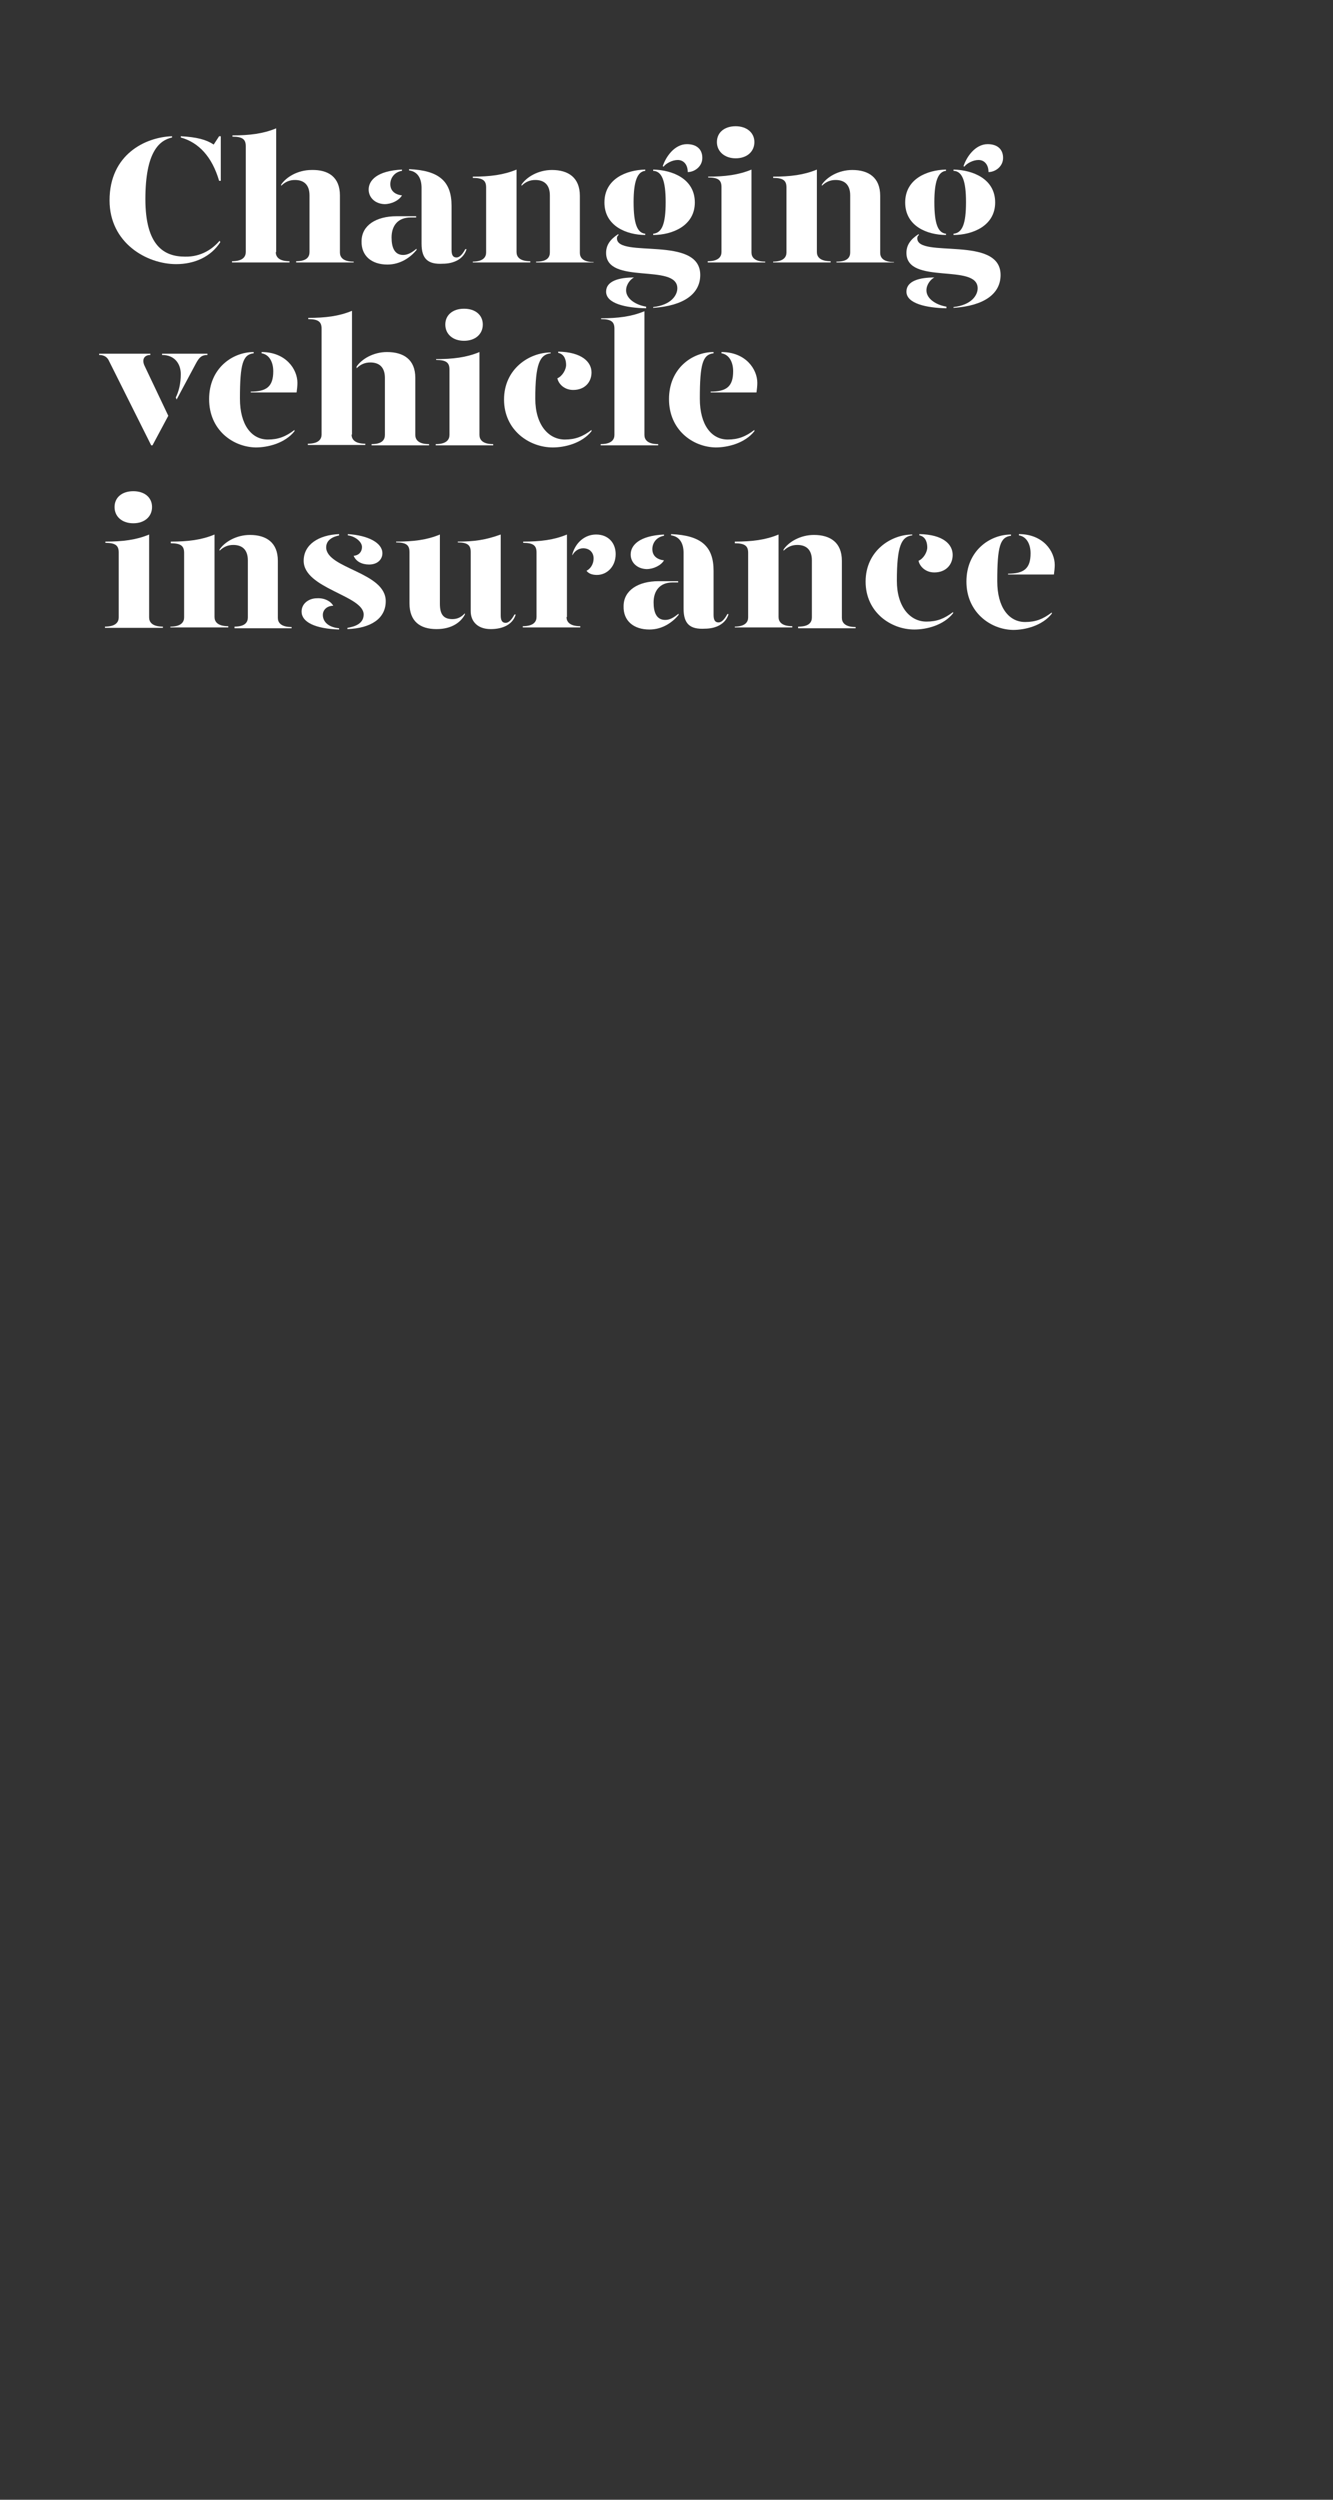 <?xml version="1.0" encoding="utf-8"?>
<!-- Generator: Adobe Illustrator 24.0.3, SVG Export Plug-In . SVG Version: 6.00 Build 0)  -->
<svg version="1.1" id="Layer_1" xmlns="http://www.w3.org/2000/svg" xmlns:xlink="http://www.w3.org/1999/xlink" x="0px" y="0px"
	 viewBox="0 0 320 600" style="enable-background:new 0 0 320 600;" xml:space="preserve">
<rect x="0" y="0" width="320" height="600" fill="#333333" stroke="none"/>
<style type="text/css">
	.st0{clip-path:url(#SVGID_2_);}
	.st1{enable-background:new    ;}
	.st2{fill:#FFFFFF;}
</style>
<title>Artboard 1 copy 3</title>
<g>
	<defs>
		<rect id="SVGID_1_" y="0" width="320" height="600"/>
	</defs>
	<clipPath id="SVGID_2_">
		<use xlink:href="#SVGID_1_"  style="overflow:visible;"/>
	</clipPath>
	<g class="st0">
		<g class="st1">
			<path class="st2" d="M52.7,57.8l0.2,0.3c-2.3,3.6-6.3,5.3-10.6,5.3c-7.1,0-16-5.1-16-15.3c0-11.1,8.7-15.2,15-15.4v0.3
				c-3.1,0.7-6.4,3.5-6.4,14.8c0,11.2,4.5,13.8,9.5,13.8C48.3,61.7,51.1,59.7,52.7,57.8z M53,32.8v10.6h-0.4
				c-1.7-5.8-4.9-9.2-9.2-10.4v-0.3c3.8,0.2,6.1,0.8,7.9,2l1.3-2H53z"/>
			<path class="st2" d="M66.2,60.5c0,1.1,0.7,2.2,3.3,2.2V63H55.7v-0.3c2.6,0,3.3-1.1,3.3-2.2V35.1c0-1.6-0.7-2.3-3.2-2.3v-0.3
				c4.1,0,7.4-0.4,10.5-1.7V60.5z M81.6,46.9v13.7c0,1.1,0.7,2.2,3.3,2.2V63H71.1v-0.3c2.6,0,3.2-1.1,3.2-2.2V46.9
				c0-2.5-1.3-3.7-3.5-3.7c-1.2,0-2.3,0.4-3.3,1.4v-0.3c1.2-1.8,4-3.5,7.3-3.5C78.8,40.7,81.6,42.5,81.6,46.9z"/>
			<path class="st2" d="M86.8,57.9c0-3.8,3.5-6,8.4-6h4.7v0.3h-1.3c-3.2,0-4.6,2.1-4.6,4.8c0,2.4,0.7,4.2,2.8,4.2
				c1.2,0,2.2-0.7,3.2-1.5v0.3c-1.4,1.7-3.8,3.5-7,3.5C89.2,63.5,86.7,61.4,86.8,57.9z M88.5,45.5c0-2.2,2-4.5,8-4.8V41
				c-1.8,0.3-2.8,1.7-2.8,3.2c0,1.6,1.1,2.5,2.8,2.7c-0.7,1.2-2.5,2.1-4.2,2.1C89.9,48.9,88.5,47.3,88.5,45.5z M101.2,58.5V45.1
				c0-2.1-0.8-3.9-3-4.2v-0.3c7.3,0.3,10.2,3,10.2,8.8v10.6c0,1.3,0.4,1.8,1.2,1.8c0.7,0,1.4-0.7,2.1-2h0.3
				c-0.7,2.4-3.1,3.5-5.7,3.5C102.8,63.5,101.2,62.2,101.2,58.5z"/>
			<path class="st2" d="M113.4,62.8c2.6,0,3.3-1.1,3.3-2.2V45c0-1.6-0.7-2.3-3.2-2.3v-0.3c4.1,0,7.4-0.4,10.5-1.7v19.8
				c0,1.1,0.7,2.2,3.3,2.2V63h-13.8V62.8z M128.8,62.8c2.6,0,3.2-1.1,3.2-2.2V46.9c0-2.5-1.3-3.7-3.5-3.7c-1.2,0-2.3,0.4-3.3,1.4
				v-0.3c1.2-1.8,4-3.5,7.3-3.5c3.9,0,6.7,1.8,6.7,6.2v13.7c0,1.1,0.7,2.2,3.3,2.2V63h-13.8V62.8z"/>
			<path class="st2" d="M145.1,48.6c0-5.7,5.3-7.8,9.8-7.9V41c-1.9,0.2-2.8,2.5-2.8,7.5c0,5.3,0.9,7.4,2.8,7.6v0.3
				C150.5,56.4,145.1,54.3,145.1,48.6z M156.8,73.7c4.4-0.5,5.8-2.9,5.8-4.5c0-6.1-17.1-0.7-17.1-8.5c0-1.8,0.9-3.2,2.9-4.5l0.1,0.2
				c-0.3,0.2-0.4,0.5-0.4,0.8c0,4.9,20-0.8,20,8.8c0,4.5-3.9,7.4-11.3,7.9V73.7z M145.5,70c0-2.6,3.2-3.4,6.7-3.4
				c-0.8,0.4-1.9,1.6-1.9,3.1c0,2,2.3,3.5,4.8,3.9V74C150.3,73.9,145.5,72.9,145.5,70z M156.8,56.1c2.1-0.2,3-2.3,3-7.6
				c0-5.1-0.9-7.4-3-7.5v-0.3c4.6,0.1,10,2.2,10,7.9c0,5.6-5.4,7.8-10,7.8V56.1z M159.1,39.9c0.7-2.2,2.8-5.3,5.8-5.3
				c2.3,0,3.7,1.2,3.7,3.3c0,2.1-1.9,3.4-3.5,3.4c0-1.8-1-2.9-2.4-2.9c-1.3,0-2.8,0.8-3.4,1.6L159.1,39.9z"/>
			<path class="st2" d="M169.9,42.4c4.1,0,7.4-0.4,10.5-1.7v19.9c0,1.1,0.7,2.2,3.3,2.2V63h-13.8v-0.3c2.6,0,3.3-1.1,3.3-2.2V44.9
				c0-1.6-0.7-2.3-3.2-2.3V42.4z M172.1,34.1c0-2.3,1.8-3.8,4.5-3.8c2.6,0,4.5,1.5,4.5,3.8c0,2.3-1.8,3.9-4.5,3.9
				C174,38,172.1,36.4,172.1,34.1z"/>
			<path class="st2" d="M185.5,62.8c2.6,0,3.3-1.1,3.3-2.2V45c0-1.6-0.7-2.3-3.2-2.3v-0.3c4.1,0,7.4-0.4,10.5-1.7v19.8
				c0,1.1,0.7,2.2,3.3,2.2V63h-13.8V62.8z M200.9,62.8c2.6,0,3.2-1.1,3.2-2.2V46.9c0-2.5-1.3-3.7-3.5-3.7c-1.2,0-2.3,0.4-3.3,1.4
				v-0.3c1.2-1.8,4-3.5,7.3-3.5c3.9,0,6.7,1.8,6.7,6.2v13.7c0,1.1,0.7,2.2,3.3,2.2V63h-13.8V62.8z"/>
			<path class="st2" d="M217.3,48.6c0-5.7,5.3-7.8,9.8-7.9V41c-1.9,0.2-2.8,2.5-2.8,7.5c0,5.3,0.9,7.4,2.8,7.6v0.3
				C222.6,56.4,217.3,54.3,217.3,48.6z M228.9,73.7c4.4-0.5,5.8-2.9,5.8-4.5c0-6.1-17.1-0.7-17.1-8.5c0-1.8,0.9-3.2,2.9-4.5l0.1,0.2
				c-0.3,0.2-0.4,0.5-0.4,0.8c0,4.9,20-0.8,20,8.8c0,4.5-3.9,7.4-11.3,7.9V73.7z M217.6,70c0-2.6,3.2-3.4,6.7-3.4
				c-0.8,0.4-1.9,1.6-1.9,3.1c0,2,2.3,3.5,4.8,3.9V74C222.5,73.9,217.6,72.9,217.6,70z M228.9,56.1c2.1-0.2,3-2.3,3-7.6
				c0-5.1-0.9-7.4-3-7.5v-0.3c4.6,0.1,10,2.2,10,7.9c0,5.6-5.4,7.8-10,7.8V56.1z M231.3,39.9c0.7-2.2,2.8-5.3,5.8-5.3
				c2.3,0,3.7,1.2,3.7,3.3c0,2.1-1.9,3.4-3.5,3.4c0-1.8-1-2.9-2.4-2.9c-1.3,0-2.8,0.8-3.4,1.6L231.3,39.9z"/>
		</g>
		<g class="st1">
			<path class="st2" d="M26.2,86.7c-0.4-0.9-1.1-1.5-2.4-1.5v-0.3h12.3v0.3c-1.5,0-2.1,1.1-1.4,2.6l5.7,12l-3.8,7.1h-0.3L26.2,86.7z
				 M42.2,95.4c0.7-1.4,1.2-3.3,1.2-5.6c0-2.4-1.4-4.6-4.5-4.6v-0.3h10.9v0.3c-1.4,0-2,0.6-2.8,2.1l-4.6,8.6L42.2,95.4z"/>
		</g>
		<g class="st1">
			<path class="st2" d="M50.2,95.8c0-7.4,5.6-11.3,10.7-11.3v0.3c-2.6,0.3-3.3,2.5-3.3,10.9c0,6.3,2.8,9.8,6.7,9.8
				c2.5,0,4.3-0.7,6.4-2.3v0.3c-2.3,2.9-6.4,3.9-9.3,3.9C55.9,107.3,50.2,103.2,50.2,95.8z M60.1,94c3.9,0,5.5-1.2,5.5-4.9
				c0-2.1-0.9-4-2.8-4.3v-0.3c5.8,0,8.6,4.1,8.6,7.4c0,0.7-0.1,1.6-0.2,2.3h-11V94z"/>
			<path class="st2" d="M84.4,104.3c0,1.1,0.7,2.2,3.3,2.2v0.3H73.9v-0.3c2.6,0,3.3-1.1,3.3-2.2V78.9c0-1.6-0.7-2.3-3.2-2.3v-0.3
				c4.1,0,7.4-0.4,10.5-1.7V104.3z M99.7,90.7v13.7c0,1.1,0.7,2.2,3.3,2.2v0.3H89.2v-0.3c2.6,0,3.2-1.1,3.2-2.2V90.7
				c0-2.5-1.3-3.7-3.5-3.7c-1.2,0-2.3,0.4-3.3,1.4V88c1.2-1.8,4-3.5,7.3-3.5C96.9,84.5,99.7,86.3,99.7,90.7z"/>
			<path class="st2" d="M104.6,86.2c4.1,0,7.4-0.4,10.5-1.7v19.9c0,1.1,0.7,2.2,3.3,2.2v0.3h-13.8v-0.3c2.6,0,3.3-1.1,3.3-2.2V88.7
				c0-1.6-0.7-2.3-3.2-2.3V86.2z M106.9,77.9c0-2.3,1.8-3.8,4.5-3.8s4.5,1.5,4.5,3.8c0,2.3-1.8,3.9-4.5,3.9S106.9,80.2,106.9,77.9z"
				/>
			<path class="st2" d="M132.2,84.8c-2.6,0.3-3.7,2.5-3.7,10.9c0,6.3,3.2,9.8,7.1,9.8c2.5,0,4.3-0.7,6.4-2.3v0.3
				c-2.3,2.9-6.4,3.9-9.3,3.9c-5.6,0-11.7-4.1-11.7-11.5c0-7.4,6.1-11.3,11.2-11.3V84.8z M142,89.4c0,2.3-1.6,4.2-4.4,4.2
				c-2.1,0-3.5-1.4-3.8-2.8c1.2-0.5,2.1-2.1,2.1-3.2c0-1-0.3-2.6-1.9-2.9v-0.3C139.7,84.5,142,86.9,142,89.4z"/>
			<path class="st2" d="M144.2,76.4c4.1,0,7.4-0.4,10.5-1.7v29.7c0,1.1,0.7,2.2,3.3,2.2v0.3h-13.8v-0.3c2.6,0,3.3-1.1,3.3-2.2V78.9
				c0-1.6-0.7-2.3-3.2-2.3V76.4z"/>
			<path class="st2" d="M160.6,95.8c0-7.4,5.6-11.3,10.7-11.3v0.3c-2.6,0.3-3.3,2.5-3.3,10.9c0,6.3,2.8,9.8,6.7,9.8
				c2.5,0,4.3-0.7,6.4-2.3v0.3c-2.3,2.9-6.4,3.9-9.3,3.9C166.3,107.3,160.6,103.2,160.6,95.8z M170.5,94c3.9,0,5.5-1.2,5.5-4.9
				c0-2.1-0.9-4-2.8-4.3v-0.3c5.8,0,8.6,4.1,8.6,7.4c0,0.7-0.1,1.6-0.2,2.3h-11V94z"/>
		</g>
		<g class="st1">
			<path class="st2" d="M25.3,130c4.1,0,7.4-0.4,10.5-1.7v19.9c0,1.1,0.7,2.2,3.3,2.2v0.3H25.2v-0.3c2.6,0,3.3-1.1,3.3-2.2v-15.6
				c0-1.6-0.7-2.3-3.2-2.3V130z M27.5,121.7c0-2.3,1.8-3.8,4.5-3.8s4.5,1.5,4.5,3.8c0,2.3-1.8,3.9-4.5,3.9S27.5,124,27.5,121.7z"/>
			<path class="st2" d="M40.9,150.4c2.6,0,3.3-1.1,3.3-2.2v-15.5c0-1.6-0.7-2.3-3.2-2.3V130c4.1,0,7.4-0.4,10.5-1.7v19.8
				c0,1.1,0.7,2.2,3.3,2.2v0.3H40.9V150.4z M56.3,150.4c2.6,0,3.2-1.1,3.2-2.2v-13.7c0-2.5-1.3-3.7-3.5-3.7c-1.2,0-2.3,0.4-3.3,1.4
				v-0.3c1.2-1.8,4-3.5,7.3-3.5c3.9,0,6.7,1.8,6.7,6.2v13.7c0,1.1,0.7,2.2,3.3,2.2v0.3H56.3V150.4z"/>
			<path class="st2" d="M80,145.4c-1.4,0-2.5,0.9-2.5,2.2c0,1.3,0.9,2.9,3.9,3.2v0.3c-5.8-0.2-9-1.8-9-4.3c0-2,1.8-3.2,3.7-3.2
				C77.9,143.5,79.4,144.3,80,145.4z M81.5,128.5c-1.6,0.3-3.2,1.1-3.2,2.9c0.1,5.1,14.3,5.9,14.3,12.9c0,4.2-3.6,6.5-9.2,6.7v-0.3
				c1.8-0.3,3.9-1,3.9-3.2c0-4.6-14.4-6.2-14.4-12.9c0-3.9,3.6-6.2,8.5-6.4V128.5z M91.8,132.8c0,1.4-1.1,2.7-3.2,2.7
				c-1.8,0-3.2-0.8-3.7-2.1c1.3-0.1,2-1,2-2.1c0-1.3-1.7-2.6-3.4-2.8v-0.3C88.4,128.5,91.8,130.3,91.8,132.8z"/>
			<path class="st2" d="M105.6,144.9c0,2.5,0.8,3.7,3,3.7c1.1,0,2.1-0.4,3-1.4v0.3c-1,1.9-3.2,3.5-6.8,3.5c-3.9,0-6.5-1.8-6.5-6.2
				v-12.3c0-1.6-0.7-2.3-3.2-2.3V130c4.1,0,7.4-0.4,10.5-1.7V144.9z M120.2,147.7c0,1.3,0.4,1.8,1.2,1.8c0.7,0,1.4-0.7,2.1-2h0.3
				c-0.7,2.4-3.1,3.5-6,3.5c-3.1,0-4.8-1.8-4.8-4.3v-14.2c0-1.6-0.7-2.3-3.1-2.3V130c3.9,0,6.7-0.4,10.3-1.7V147.7z"/>
		</g>
		<g class="st1">
			<path class="st2" d="M136,148.1c0,1.1,0.7,2.2,3.3,2.2v0.3h-13.8v-0.3c2.6,0,3.3-1.1,3.3-2.2v-15.5c0-1.6-0.7-2.3-3.2-2.3V130
				c4.1,0,7.4-0.4,10.5-1.7V148.1z M147.8,133c0,3-2.1,5-4.5,5c-1.1,0-2-0.3-2.5-1c0.8-0.4,1.7-1.4,1.7-3c0-1.3-0.9-2.4-2.5-2.4
				c-1.1,0-2.1,0.7-2.6,1.7V133c0.8-2.8,3-4.7,5.7-4.7C146.1,128.3,147.8,130.4,147.8,133z"/>
		</g>
		<g class="st1">
			<path class="st2" d="M149.7,145.5c0-3.8,3.5-6,8.4-6h4.7v0.3h-1.3c-3.2,0-4.6,2.1-4.6,4.8c0,2.4,0.7,4.2,2.8,4.2
				c1.2,0,2.2-0.7,3.2-1.5v0.3c-1.4,1.7-3.8,3.5-7,3.5C152.1,151.1,149.6,149,149.7,145.5z M151.4,133.1c0-2.2,2-4.5,8-4.8v0.3
				c-1.8,0.3-2.8,1.7-2.8,3.2c0,1.6,1.1,2.5,2.8,2.7c-0.7,1.2-2.5,2.1-4.2,2.1C152.8,136.5,151.4,134.9,151.4,133.1z M164.1,146.1
				v-13.4c0-2.1-0.8-3.9-3-4.2v-0.3c7.3,0.3,10.2,3,10.2,8.8v10.6c0,1.3,0.4,1.8,1.2,1.8c0.7,0,1.4-0.7,2.1-2h0.3
				c-0.7,2.4-3.1,3.5-5.7,3.5C165.7,151.1,164.1,149.8,164.1,146.1z"/>
			<path class="st2" d="M176.3,150.4c2.6,0,3.3-1.1,3.3-2.2v-15.5c0-1.6-0.7-2.3-3.2-2.3V130c4.1,0,7.4-0.4,10.5-1.7v19.8
				c0,1.1,0.7,2.2,3.3,2.2v0.3h-13.8V150.4z M191.7,150.4c2.6,0,3.2-1.1,3.2-2.2v-13.7c0-2.5-1.3-3.7-3.5-3.7
				c-1.2,0-2.3,0.4-3.3,1.4v-0.3c1.2-1.8,4-3.5,7.3-3.5c3.9,0,6.7,1.8,6.7,6.2v13.7c0,1.1,0.7,2.2,3.3,2.2v0.3h-13.8V150.4z"/>
			<path class="st2" d="M219,128.5c-2.6,0.3-3.7,2.5-3.7,10.9c0,6.3,3.2,9.8,7.1,9.8c2.5,0,4.3-0.7,6.4-2.3v0.3
				c-2.3,2.9-6.4,3.9-9.3,3.9c-5.6,0-11.7-4.1-11.7-11.5c0-7.4,6.1-11.3,11.2-11.3V128.5z M228.7,133.2c0,2.3-1.6,4.2-4.4,4.2
				c-2.1,0-3.5-1.4-3.8-2.8c1.2-0.5,2.1-2.1,2.1-3.2c0-1-0.3-2.6-1.9-2.9v-0.3C226.5,128.3,228.7,130.7,228.7,133.2z"/>
			<path class="st2" d="M232,139.6c0-7.4,5.6-11.3,10.7-11.3v0.3c-2.6,0.3-3.3,2.5-3.3,10.9c0,6.3,2.8,9.8,6.7,9.8
				c2.5,0,4.3-0.7,6.4-2.3v0.3c-2.3,2.9-6.4,3.9-9.3,3.9C237.7,151.1,232,146.9,232,139.6z M241.9,137.7c3.9,0,5.5-1.2,5.5-4.9
				c0-2.1-0.9-4-2.8-4.3v-0.3c5.8,0,8.6,4.1,8.6,7.4c0,0.7-0.1,1.6-0.2,2.3h-11V137.7z"/>
		</g>
	</g>
</g>
</svg>
